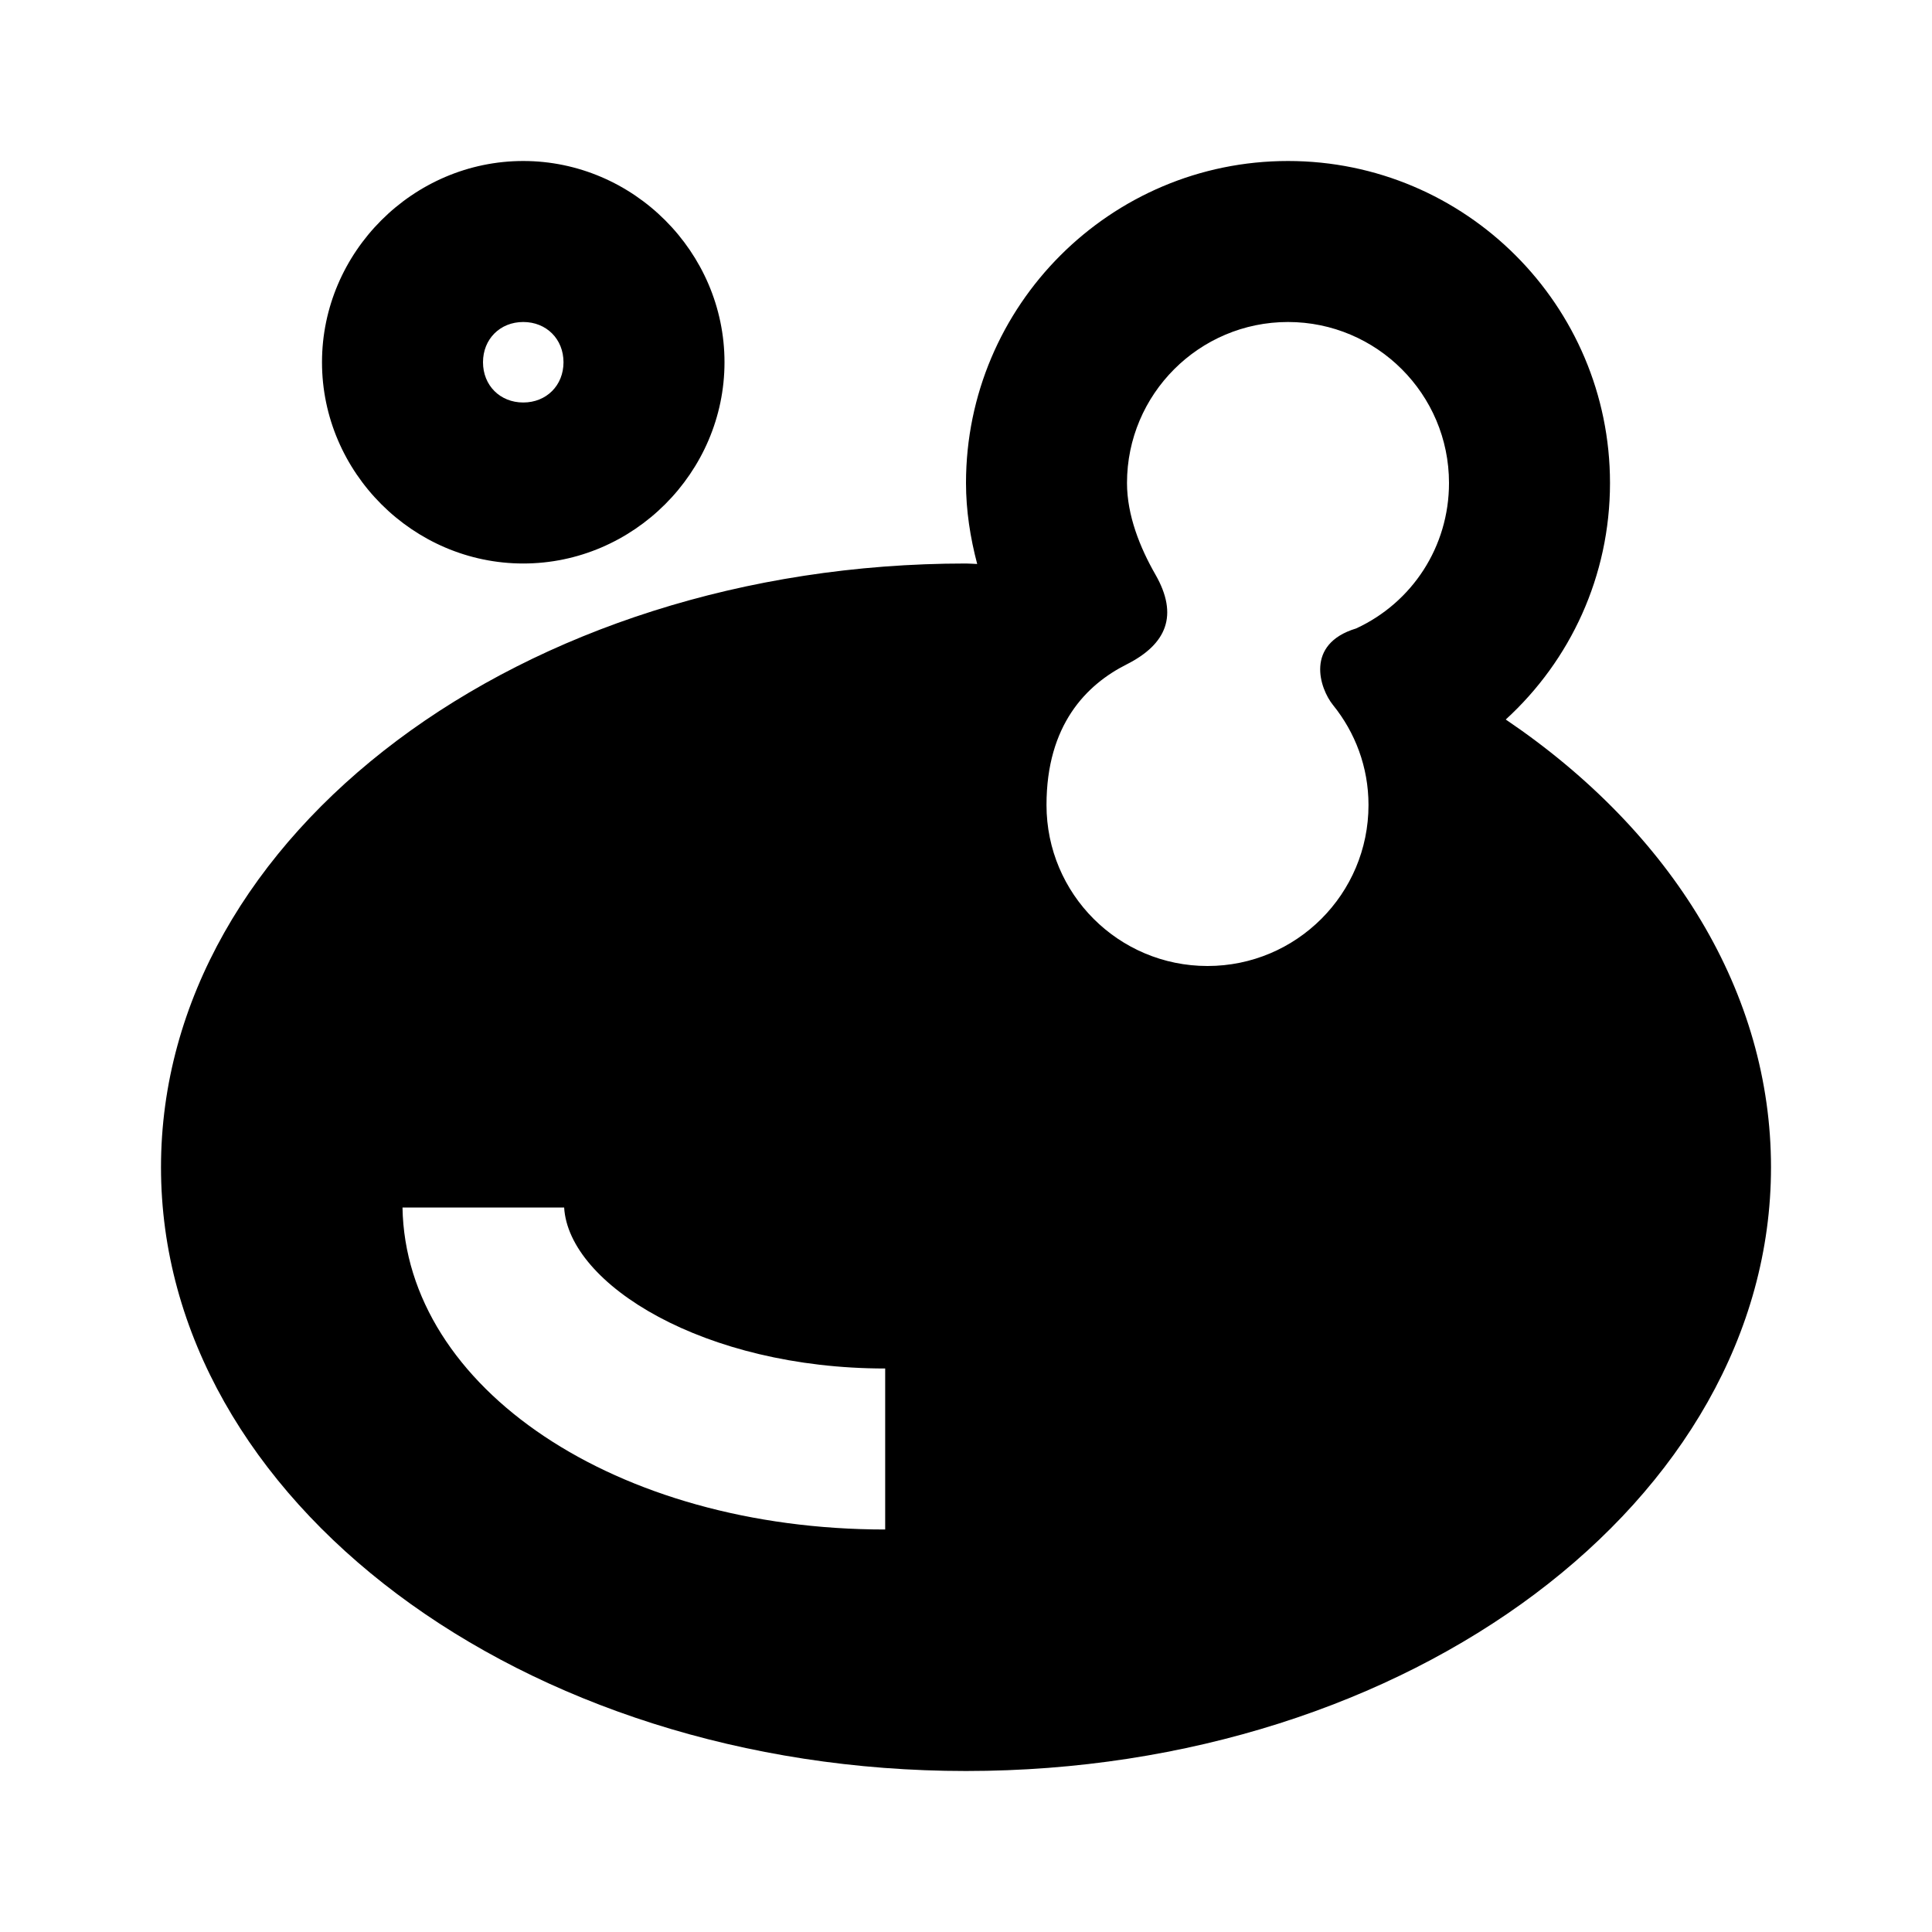 <?xml version="1.0"?>
<svg xmlns="http://www.w3.org/2000/svg" viewBox="0 0 24 24">
    <path style="line-height:normal;text-indent:0;text-align:start;text-decoration-line:none;text-decoration-style:solid;text-decoration-color:#000;text-transform:none;block-progression:tb;isolation:auto;mix-blend-mode:normal" d="M 6.5 2 C 5.131 2 4 3.131 4 4.5 C 4 5.869 5.131 7 6.5 7 C 7.869 7 9 5.869 9 4.5 C 9 3.131 7.869 2 6.5 2 z M 16 2 C 13.794 2 12 3.794 12 6 C 12 6.343 12.053 6.679 12.139 7.006 C 12.093 7.005 12.046 7 12 7 C 6.486 7 2 10.364 2 14.5 C 2 18.636 6.486 22 12 22 C 17.514 22 22 18.636 22 14.5 C 22 12.345 20.784 10.345 18.705 8.938 C 19.508 8.204 20 7.156 20 6 C 20 3.794 18.206 2 16 2 z M 6.5 4 C 6.788 4 7 4.212 7 4.5 C 7 4.788 6.788 5 6.5 5 C 6.212 5 6 4.788 6 4.5 C 6 4.212 6.212 4 6.5 4 z M 16 4 C 17.103 4 18 4.897 18 6 C 18 6.792 17.542 7.486 16.846 7.807 C 16.207 8 16.394 8.554 16.559 8.758 C 16.834 9.098 17 9.528 17 10 C 17 11.105 16.105 12 15 12 C 13.895 12 13 11.105 13 10 C 13 9.004 13.496 8.505 13.994 8.254 C 14.496 8.001 14.641 7.641 14.354 7.139 C 14.161 6.803 14 6.401 14 6 C 14 4.897 14.897 4 16 4 z M 5 15 L 7.008 15 C 7.065 15.955 8.746 17 10.996 17 L 10.996 19 C 7.657 19 5.039 17.246 5 15 z" font-weight="400" font-family="sans-serif" white-space="normal" overflow="visible"/>
</svg>
